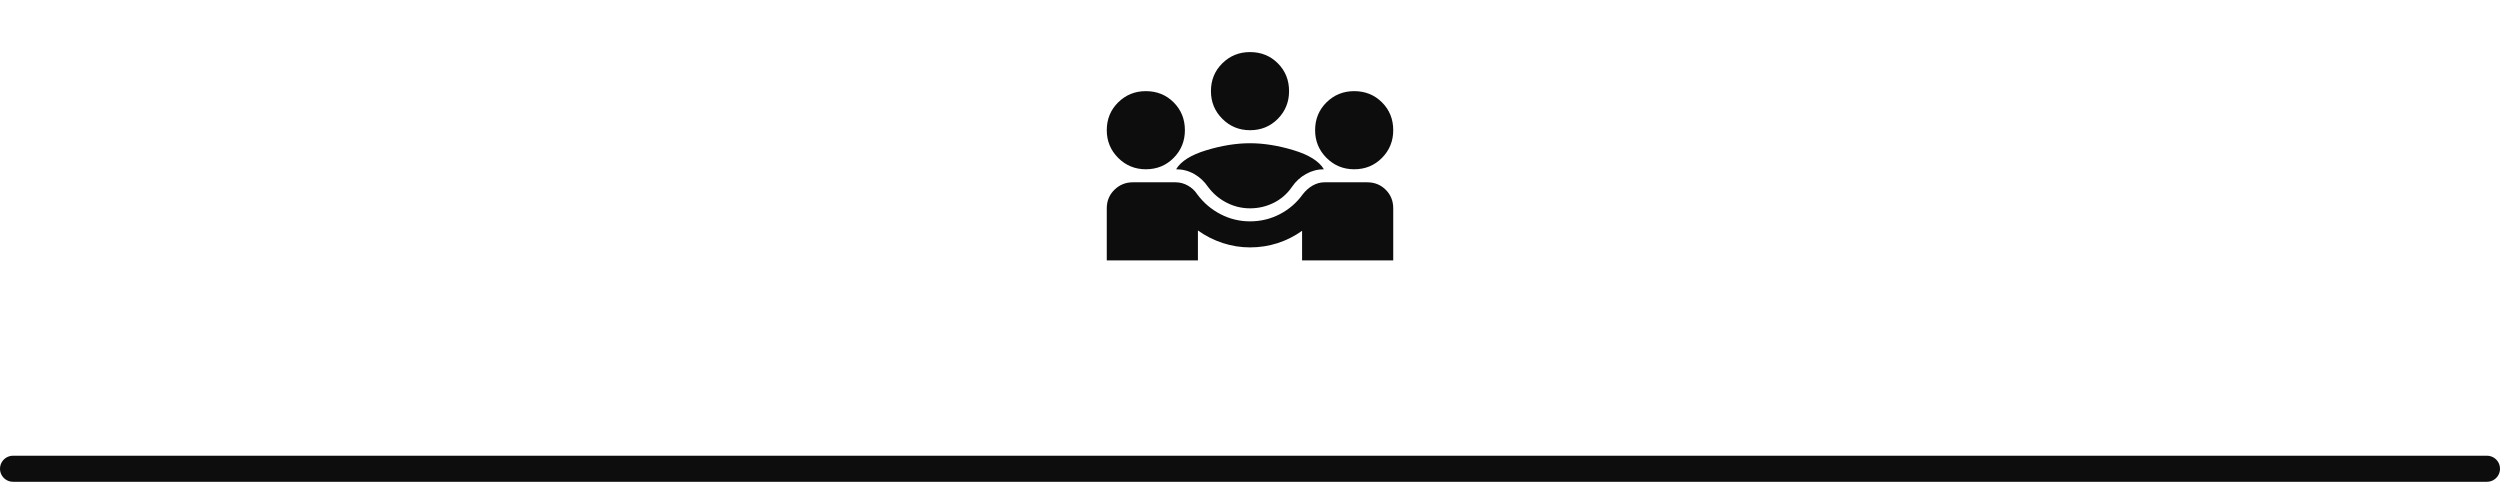 <svg width="192" height="37" viewBox="0 0 192 37" fill="none" xmlns="http://www.w3.org/2000/svg">
<mask id="mask0_803_10941" style="mask-type:alpha" maskUnits="userSpaceOnUse" x="84" y="0" width="24" height="24">
<rect x="84" width="24" height="24" fill="#D9D9D9"/>
</mask>
<g mask="url(#mask0_803_10941)">
<path d="M85 20V16C85 15.433 85.196 14.958 85.588 14.575C85.979 14.192 86.45 14 87 14H90.275C90.608 14 90.925 14.083 91.225 14.25C91.525 14.417 91.767 14.642 91.95 14.925C92.433 15.575 93.029 16.083 93.737 16.45C94.446 16.817 95.2 17 96 17C96.817 17 97.579 16.817 98.287 16.45C98.996 16.083 99.583 15.575 100.05 14.925C100.267 14.642 100.521 14.417 100.812 14.25C101.104 14.083 101.408 14 101.725 14H105C105.567 14 106.042 14.192 106.425 14.575C106.808 14.958 107 15.433 107 16V20H100V17.725C99.417 18.142 98.787 18.458 98.112 18.675C97.438 18.892 96.733 19 96 19C95.283 19 94.583 18.887 93.9 18.663C93.217 18.438 92.583 18.117 92 17.7V20H85ZM96 16C95.367 16 94.767 15.854 94.2 15.562C93.633 15.271 93.158 14.867 92.775 14.35C92.492 13.933 92.138 13.604 91.713 13.363C91.287 13.121 90.825 13 90.325 13C90.692 12.383 91.467 11.896 92.65 11.537C93.833 11.179 94.95 11 96 11C97.05 11 98.167 11.179 99.35 11.537C100.533 11.896 101.308 12.383 101.675 13C101.192 13 100.733 13.121 100.3 13.363C99.867 13.604 99.508 13.933 99.225 14.35C98.858 14.883 98.392 15.292 97.825 15.575C97.258 15.858 96.65 16 96 16ZM88 13C87.167 13 86.458 12.708 85.875 12.125C85.292 11.542 85 10.833 85 10C85 9.15 85.292 8.438 85.875 7.862C86.458 7.287 87.167 7 88 7C88.85 7 89.562 7.287 90.138 7.862C90.713 8.438 91 9.15 91 10C91 10.833 90.713 11.542 90.138 12.125C89.562 12.708 88.85 13 88 13ZM104 13C103.167 13 102.458 12.708 101.875 12.125C101.292 11.542 101 10.833 101 10C101 9.15 101.292 8.438 101.875 7.862C102.458 7.287 103.167 7 104 7C104.85 7 105.562 7.287 106.138 7.862C106.713 8.438 107 9.15 107 10C107 10.833 106.713 11.542 106.138 12.125C105.562 12.708 104.85 13 104 13ZM96 10C95.167 10 94.458 9.708 93.875 9.125C93.292 8.542 93 7.833 93 7C93 6.15 93.292 5.438 93.875 4.862C94.458 4.287 95.167 4 96 4C96.85 4 97.562 4.287 98.138 4.862C98.713 5.438 99 6.15 99 7C99 7.833 98.713 8.542 98.138 9.125C97.562 9.708 96.85 10 96 10Z" fill="#0D0D0D"/>
</g>
<path d="M1 36H191" stroke="#0D0D0D" stroke-width="2" stroke-linecap="round"/>
</svg>
